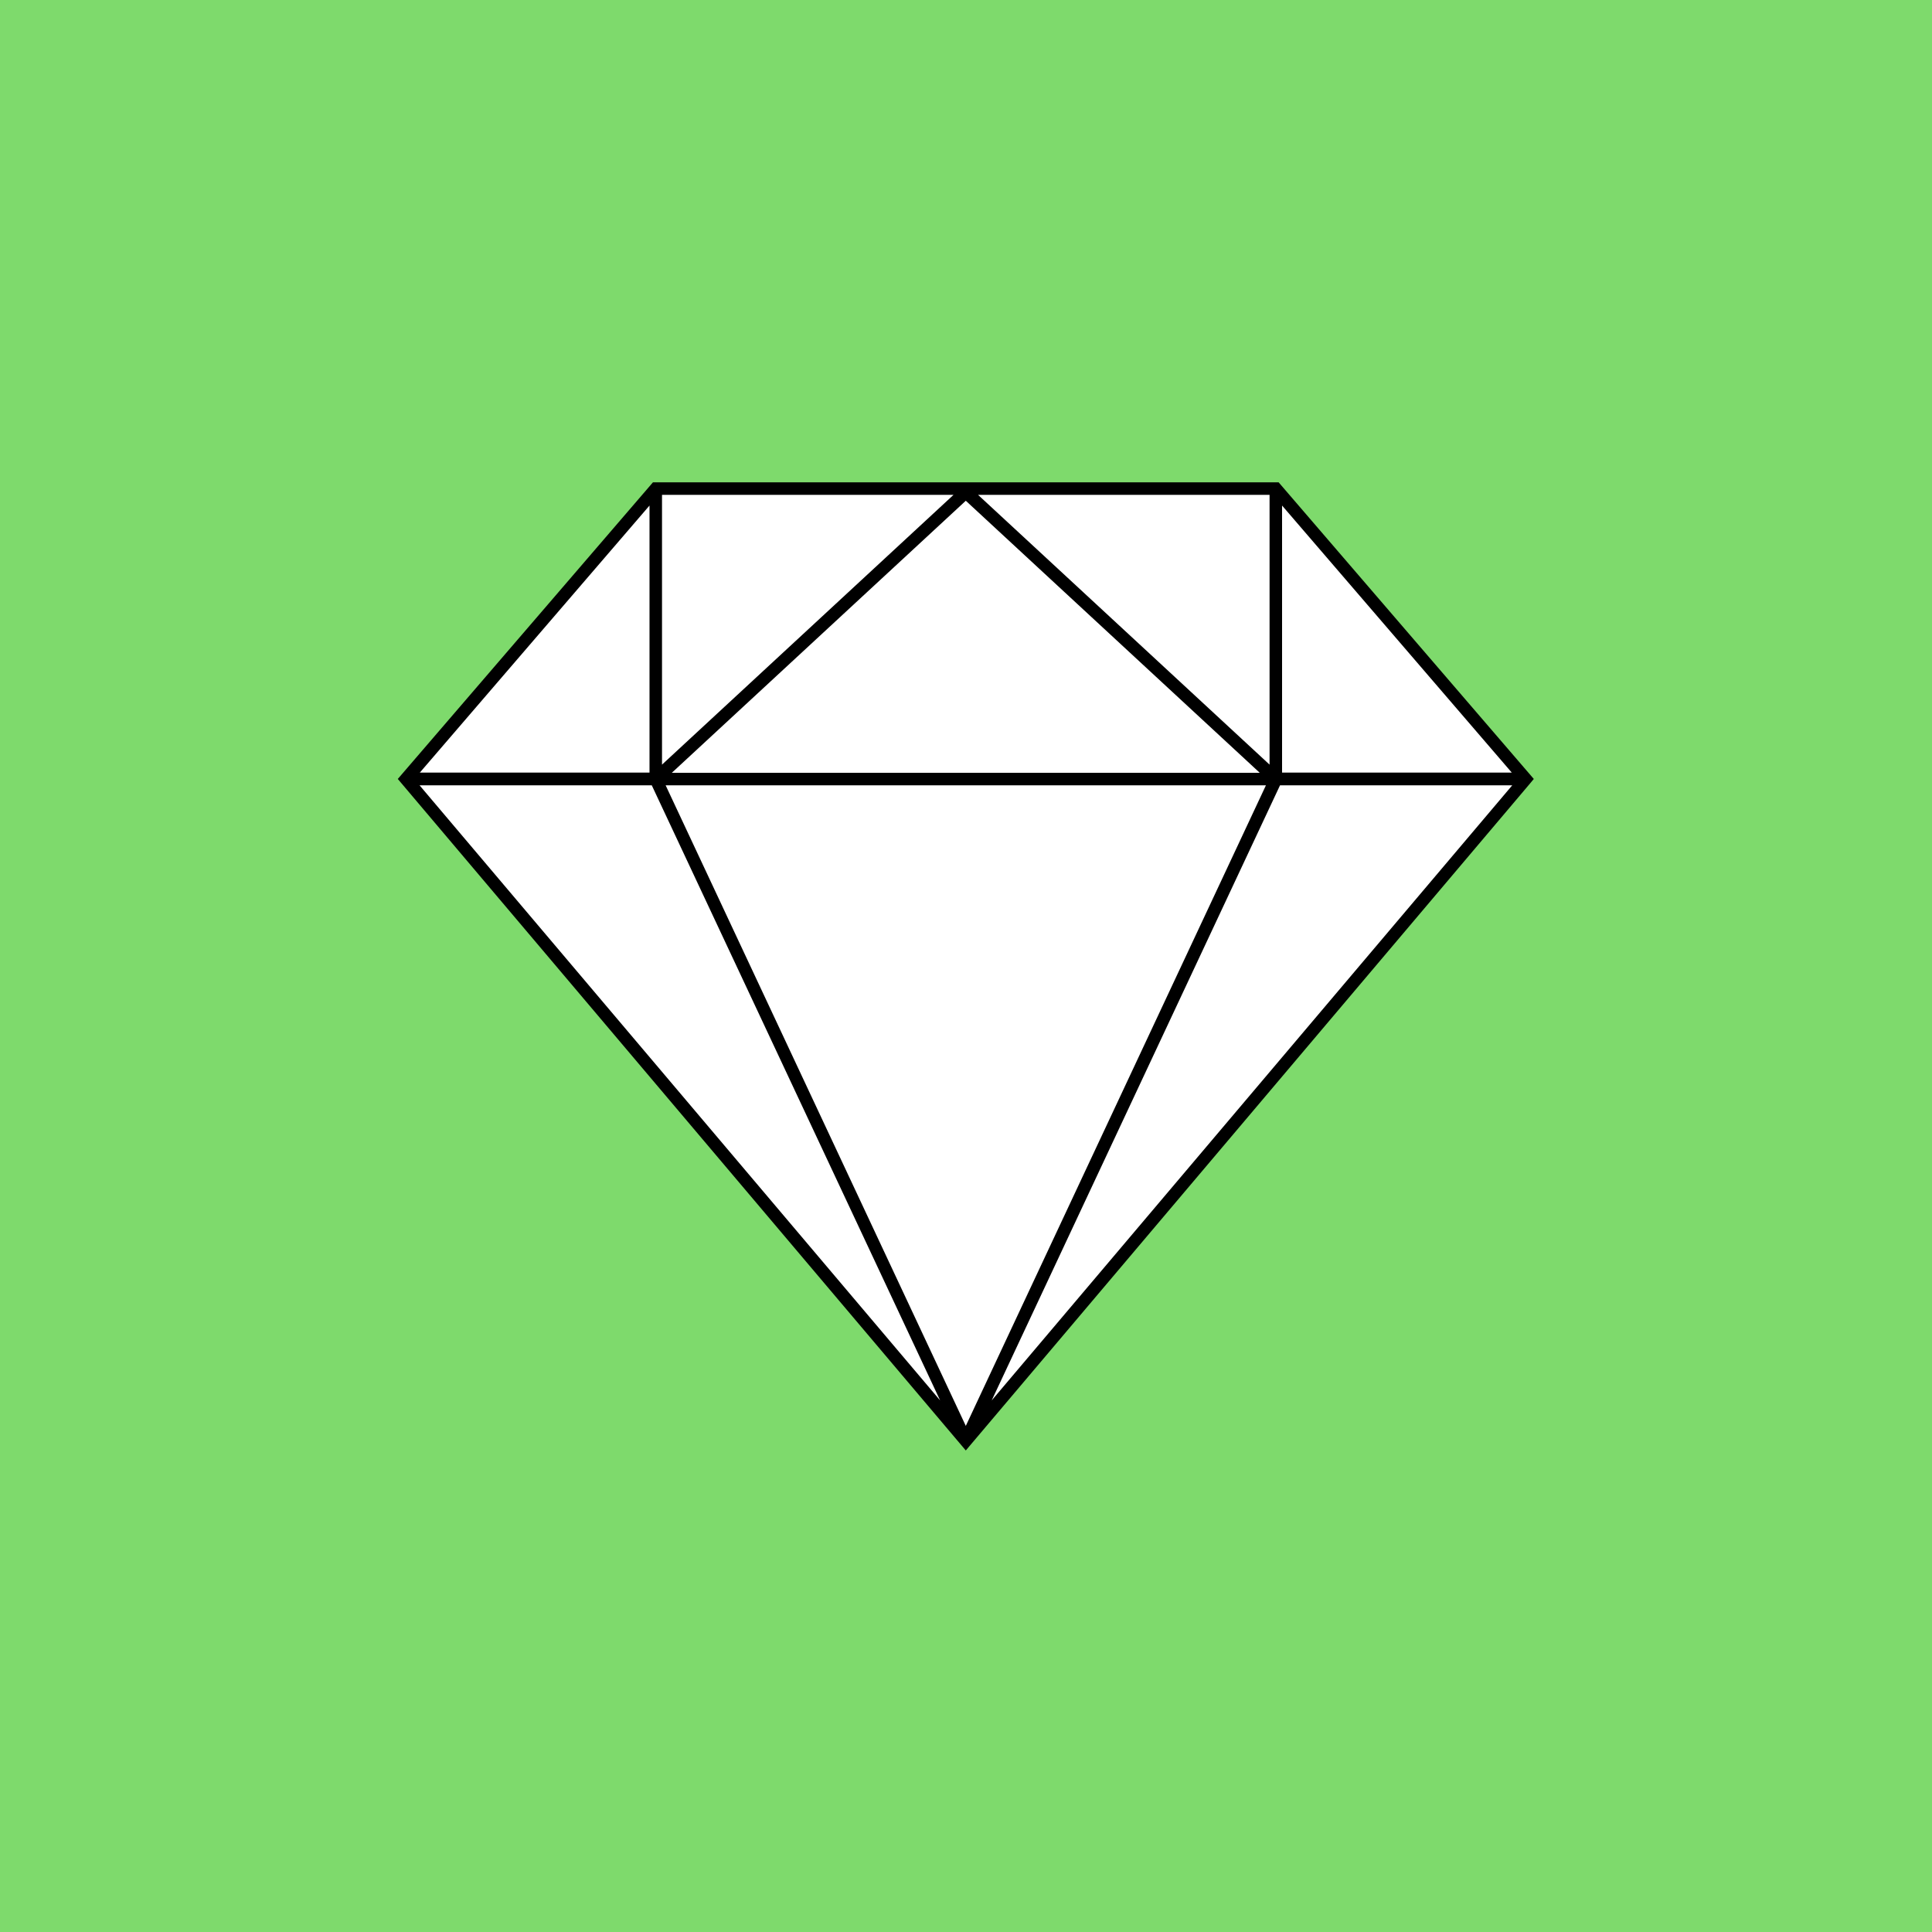 <svg xmlns="http://www.w3.org/2000/svg" xmlns:xlink="http://www.w3.org/1999/xlink" width="500" zoomAndPan="magnify" viewBox="0 0 375 375" height="500" preserveAspectRatio="xMidYMid meet" version="1.0"><defs><clipPath id="99e4b6e104"><path d="M 77.211 93.453 L 297.711 93.453 L 297.711 281.703 L 77.211 281.703 Z M 77.211 93.453 " clip-rule="nonzero"/></clipPath></defs><rect x="-37.5" width="450" fill="#ffffff" y="-37.5" height="450" fill-opacity="1"/><rect x="-37.5" width="450" fill="#7eda6c" y="-37.5" height="450" fill-opacity="1"/><path fill="#ffffff" d="M 296.121 151.195 L 187.461 279.637 L 78.797 151.195 L 127.262 94.855 L 247.656 94.855 Z M 296.121 151.195 " fill-opacity="1" fill-rule="nonzero"/><g clip-path="url(#99e4b6e104)"><path fill="#000000" d="M 248.184 93.621 L 126.734 93.621 L 77.211 151.195 L 187.461 281.535 L 297.047 151.992 L 297.711 151.195 Z M 248.848 98.125 L 293.434 149.961 L 248.848 149.961 Z M 246.422 96.051 L 246.422 148.414 L 189.84 96.051 Z M 244.523 150.004 L 130.395 150.004 L 187.461 97.195 Z M 128.496 96.051 L 185.078 96.051 L 128.496 148.414 Z M 126.07 98.125 L 126.07 149.961 L 81.488 149.961 Z M 81.441 152.434 L 126.512 152.434 L 182.477 271.82 Z M 129.203 152.434 L 245.715 152.434 L 187.461 276.766 Z M 192.488 271.82 L 248.449 152.434 L 293.52 152.434 Z M 192.488 271.82 " fill-opacity="1" fill-rule="nonzero"/></g></svg>